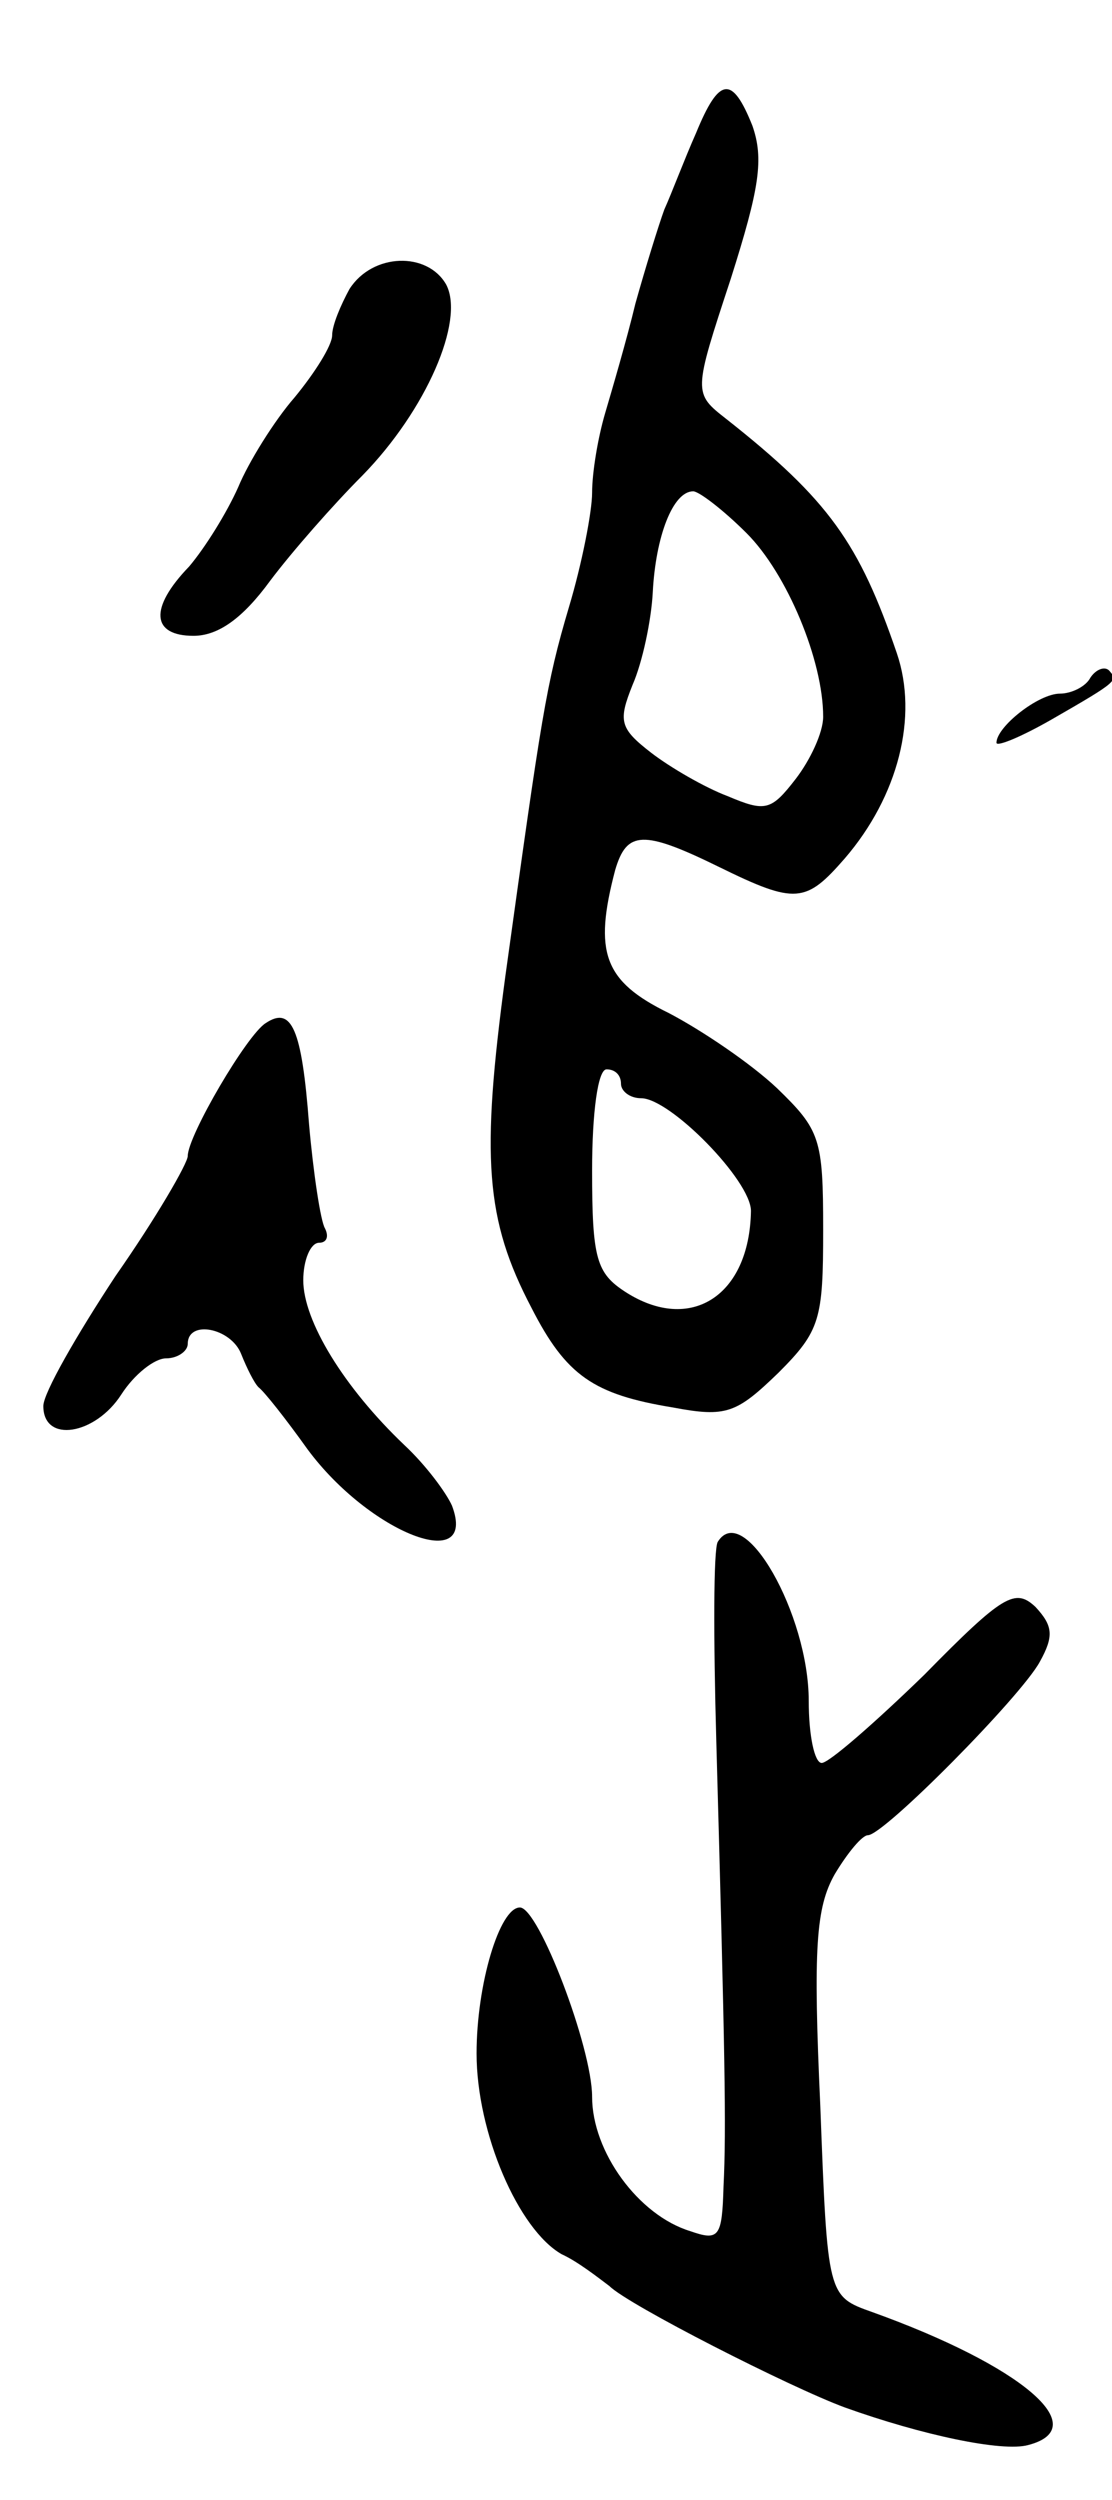 <svg version="1.0" xmlns="http://www.w3.org/2000/svg"
 width="77pt" height="173pt" viewBox="0 0 77 173"
 preserveAspectRatio="xMidYMid meet">
<g transform="translate(0,173) scale(0.1,-0.1)"
fill="#000000" stroke="none">
<path d="M482 1638 c-8 -18 -17 -42 -22 -53 -4 -11 -13 -40 -20 -65 -6 -25
-16 -59 -21 -76 -5 -17 -9 -41 -9 -55 0 -13 -7 -49 -16 -79 -16 -54 -19 -75
-44 -255 -17 -126 -14 -169 18 -230 24 -47 43 -60 98 -69 37 -7 44 -4 73 24
29 29 31 37 31 99 0 63 -2 69 -32 98 -18 17 -52 40 -75 52 -45 22 -52 42 -37
99 8 27 19 28 72 2 53 -26 60 -25 87 6 37 43 51 98 36 142 -26 76 -47 106
-118 162 -23 18 -23 18 3 97 20 63 23 83 15 106 -14 35 -23 34 -39 -5z m35
-277 c28 -28 53 -88 53 -127 0 -11 -9 -30 -19 -43 -17 -22 -21 -23 -47 -12
-16 6 -40 20 -53 30 -22 17 -23 22 -13 47 7 16 13 45 14 64 2 39 14 70 28 70
4 0 21 -13 37 -29z m-87 -381 c0 -5 6 -10 14 -10 20 0 76 -57 76 -78 -1 -59
-42 -85 -87 -56 -20 13 -23 23 -23 84 0 40 4 70 10 70 6 0 10 -4 10 -10z"/>
<path d="M242 1530 c-6 -11 -12 -25 -12 -32 0 -7 -12 -26 -26 -43 -14 -16 -32
-45 -39 -62 -8 -18 -23 -42 -34 -55 -28 -29 -26 -48 3 -48 17 0 34 12 53 38
15 20 44 53 64 73 44 45 71 107 58 132 -13 23 -51 22 -67 -3z"/>
<path d="M755 1261 c-3 -6 -13 -11 -21 -11 -15 0 -44 -23 -44 -34 0 -3 17 4
38 16 47 27 46 27 40 34 -3 3 -9 1 -13 -5z"/>
<path d="M184 1022 c-13 -8 -54 -78 -54 -92 0 -5 -22 -43 -50 -83 -27 -41 -50
-81 -50 -90 0 -26 36 -20 54 8 9 14 23 25 31 25 8 0 15 5 15 10 0 17 30 11 37
-7 4 -10 9 -20 12 -23 4 -3 19 -22 34 -43 43 -58 118 -87 100 -39 -4 9 -18 28
-33 42 -42 40 -70 86 -70 114 0 14 5 26 11 26 5 0 7 4 4 10 -3 5 -8 38 -11 72
-5 66 -12 82 -30 70z"/>
<path d="M497 663 c-3 -5 -3 -67 -1 -138 6 -216 7 -268 5 -308 -1 -35 -3 -38
-23 -31 -36 11 -68 55 -68 93 0 34 -37 131 -50 131 -14 0 -30 -53 -30 -101 0
-55 29 -122 59 -139 11 -5 25 -16 33 -22 13 -13 125 -70 163 -84 53 -19 109
-31 127 -26 46 12 -5 55 -108 92 -31 11 -31 11 -36 143 -5 109 -3 137 10 160
9 15 19 27 23 27 11 0 106 96 119 120 10 18 9 25 -3 38 -14 13 -22 9 -77 -47
-34 -33 -66 -61 -71 -61 -5 0 -9 19 -9 43 0 60 -45 139 -63 110z"/>
</g>
</svg>
